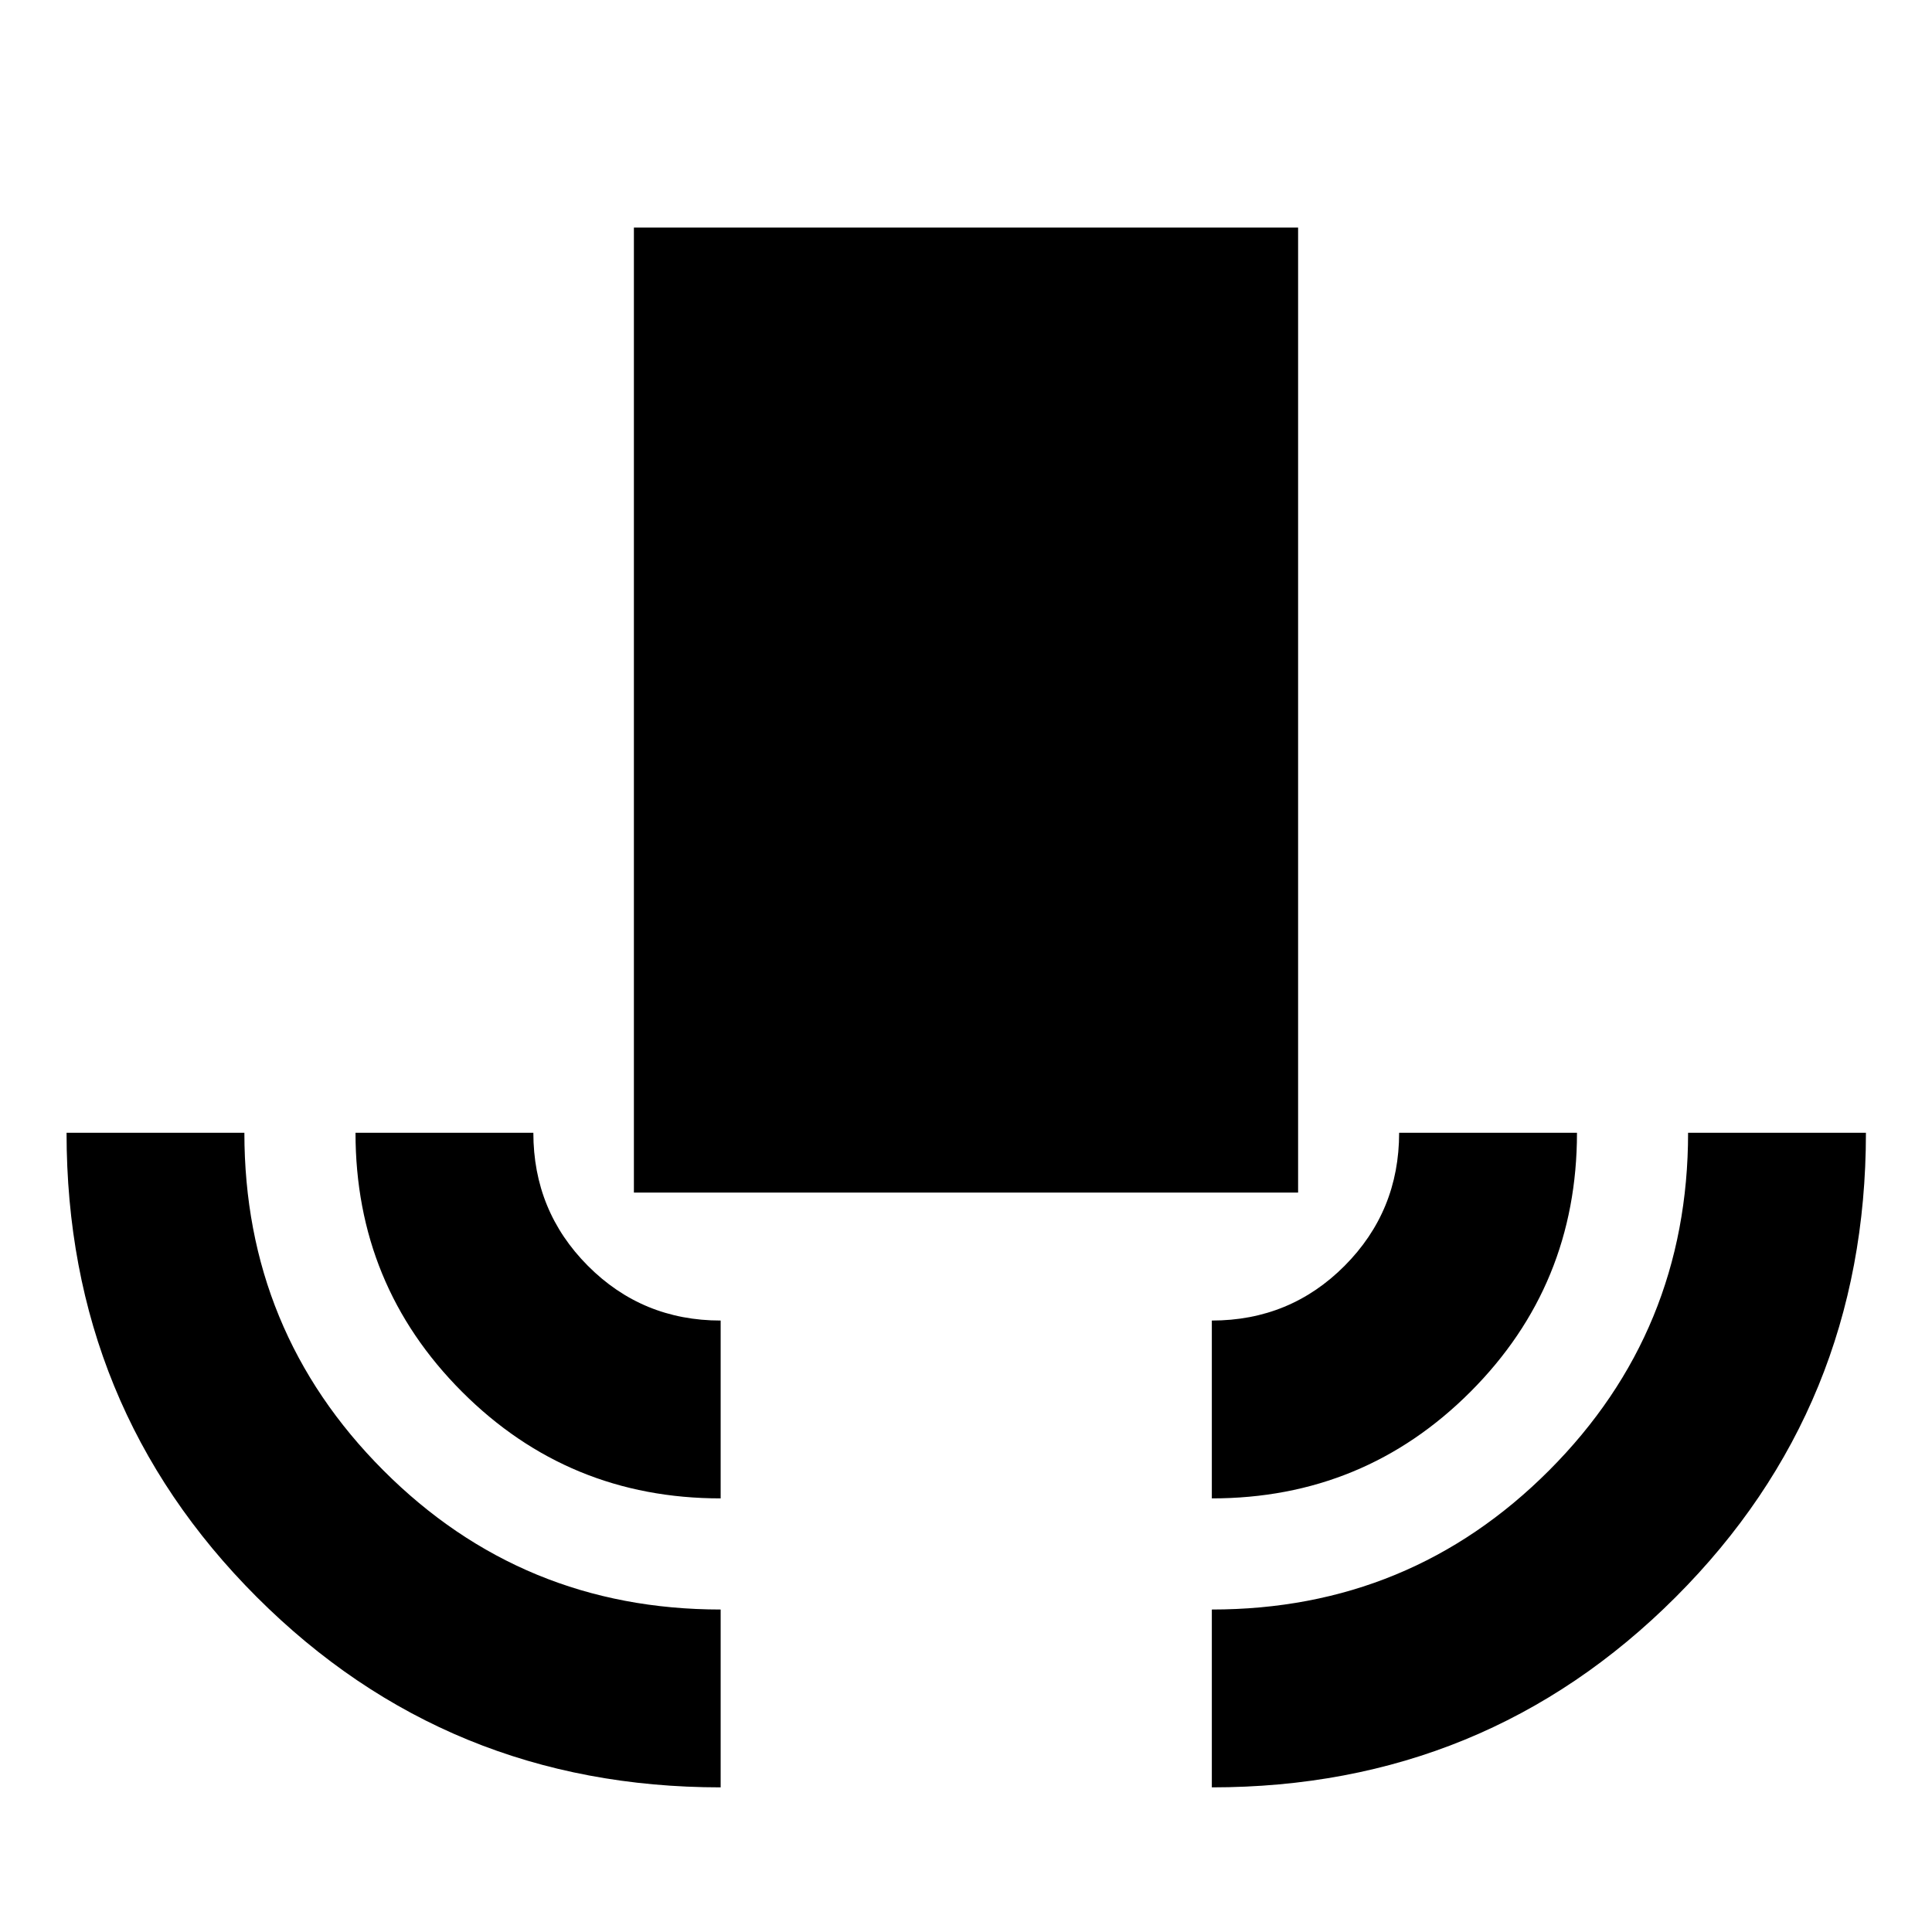 <svg xmlns="http://www.w3.org/2000/svg" height="24" viewBox="0 -960 960 960" width="24"><path d="M358.09-71.87q-135.92 0-230.47-94.53-94.55-94.53-94.55-230.73h88.36q0 98.56 69.03 167.73 69.02 69.16 167.63 69.16v88.37Zm0-143.59q-75.6 0-128.52-52.98-52.92-52.99-52.92-128.69h88.37q0 38.89 27.09 66.1 27.09 27.2 65.98 27.2v88.37Zm-43.11-151.95v-479.52h330.04v479.52H314.98Zm287.17 151.95v-88.37q38.89 0 65.98-27.2 27.09-27.21 27.09-66.1h88.37q0 75.7-52.92 128.69-52.92 52.98-128.52 52.98Zm0 143.59v-88.37q98.61 0 167.63-69.16 69.02-69.17 69.02-167.73h88.37q0 136.2-94.55 230.73T602.15-71.87Z"/></svg>